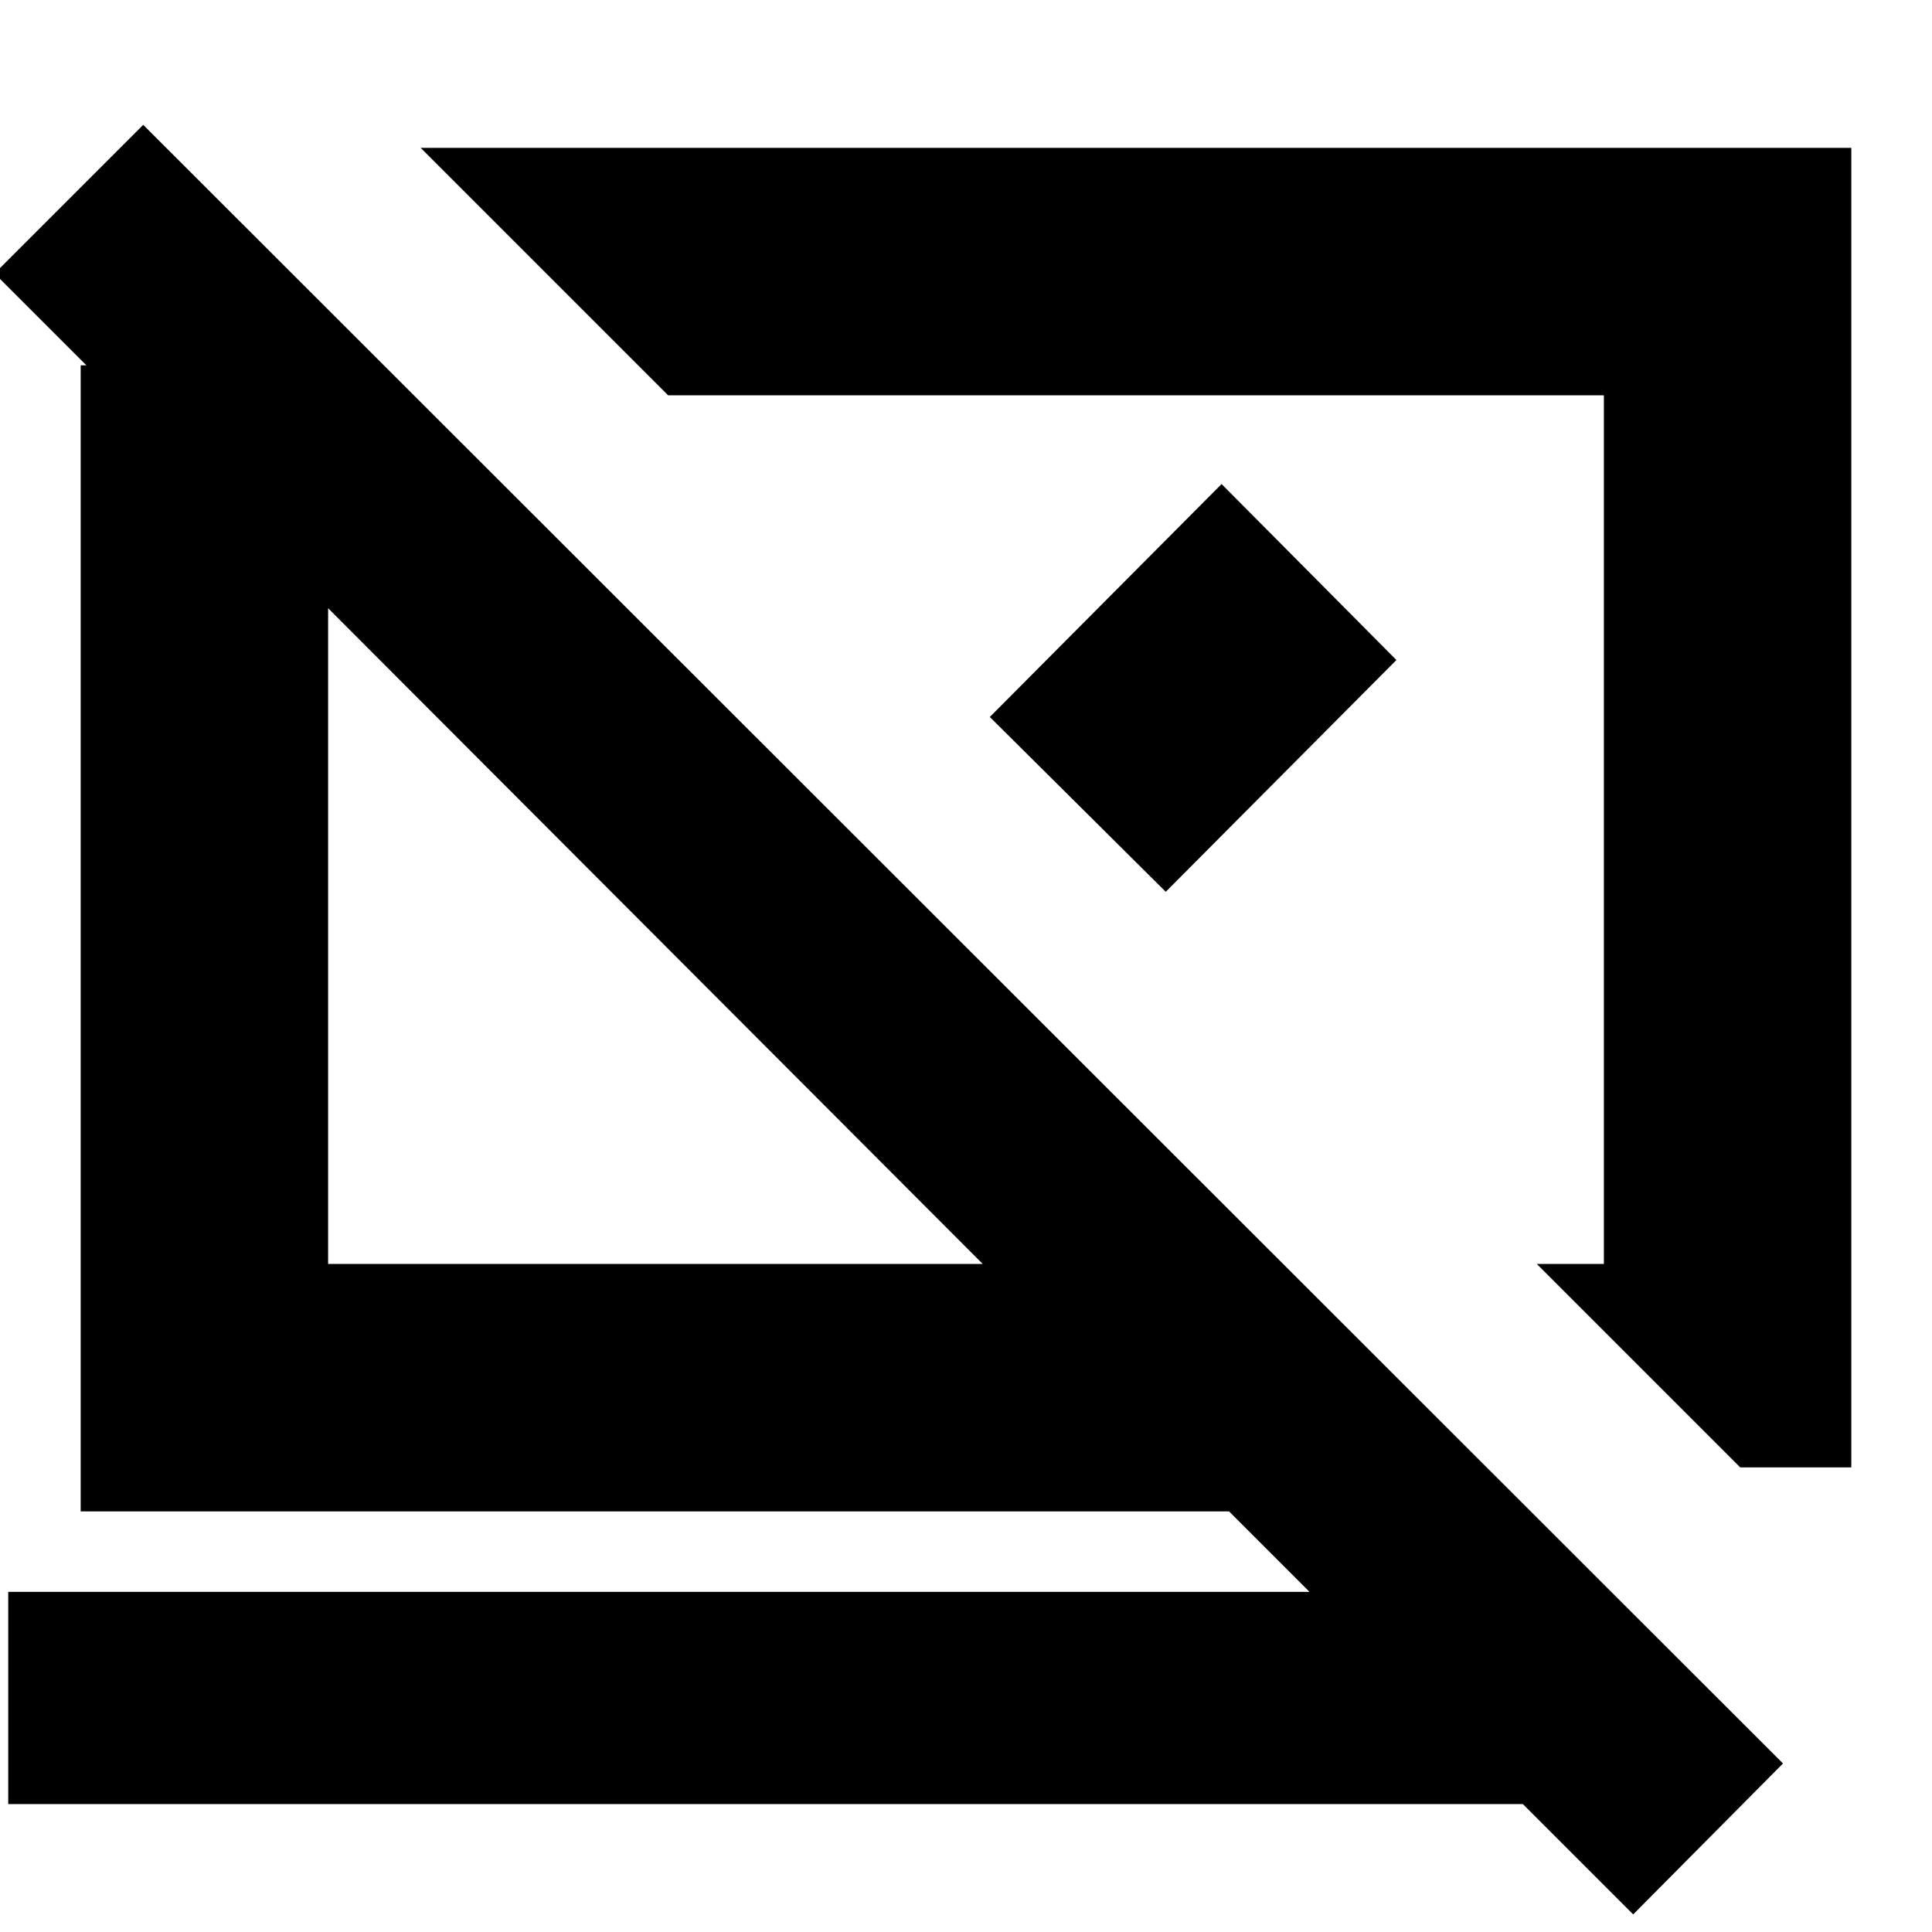 <svg xmlns="http://www.w3.org/2000/svg" height="24" viewBox="0 -960 960 960" width="24"><path d="M864.7-230.87 763.61-331.96h33.35v-431.6H332L209.04-886.52h710.87v655.65H864.7ZM811.52-8.74 756.7-63.56H4.09V-169H650.7l-40-40H40.09v-569.48h2.82L-2.7-824.09l73.87-73.87L885.96-83.74l-74.44 75ZM488.3-331.96 163.04-657.78v325.82H488.3Zm59.22-216.08Zm-221.56 53.17Zm165.87-108.87L607-719.48l86.87 87.44-114.61 115.17-87.43-86.87Z"/></svg>